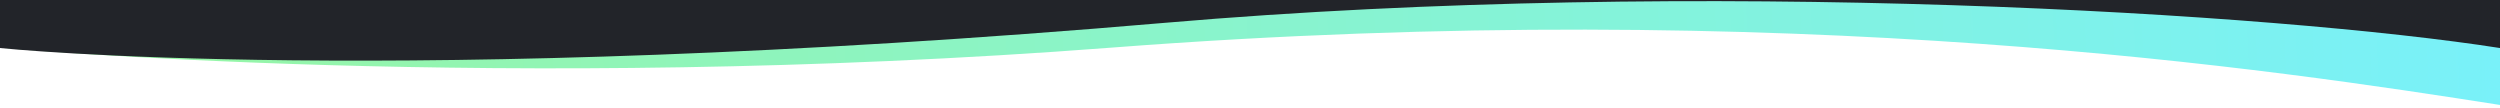 <svg width="836" height="36" viewBox="0 0 836 36" fill="none" xmlns="http://www.w3.org/2000/svg">
    <path d="M6.10352e-05 0.22L836 0.22V35.096C762.415 23.593 599.786 -1.591 371.846 15.914C168.506 31.53 6.10352e-05 15.914 6.10352e-05 15.914V0.22Z" fill="url(#paint0_linear_101_37)"/>
    <path d="M0 0L836 0V16.061C762.415 4.558 569.758 -7.832 389.698 7.618C130.843 29.828 0 16.061 0 16.061V0Z" fill="#222429"/>
    <defs>
        <linearGradient id="paint0_linear_101_37" x1="836" y1="30.385" x2="1.767" y2="68.955" gradientUnits="userSpaceOnUse">
            <stop stop-color="#79F1F9"/>
            <stop offset="1" stop-color="#98F6A1"/>
        </linearGradient>
    </defs>
</svg>
